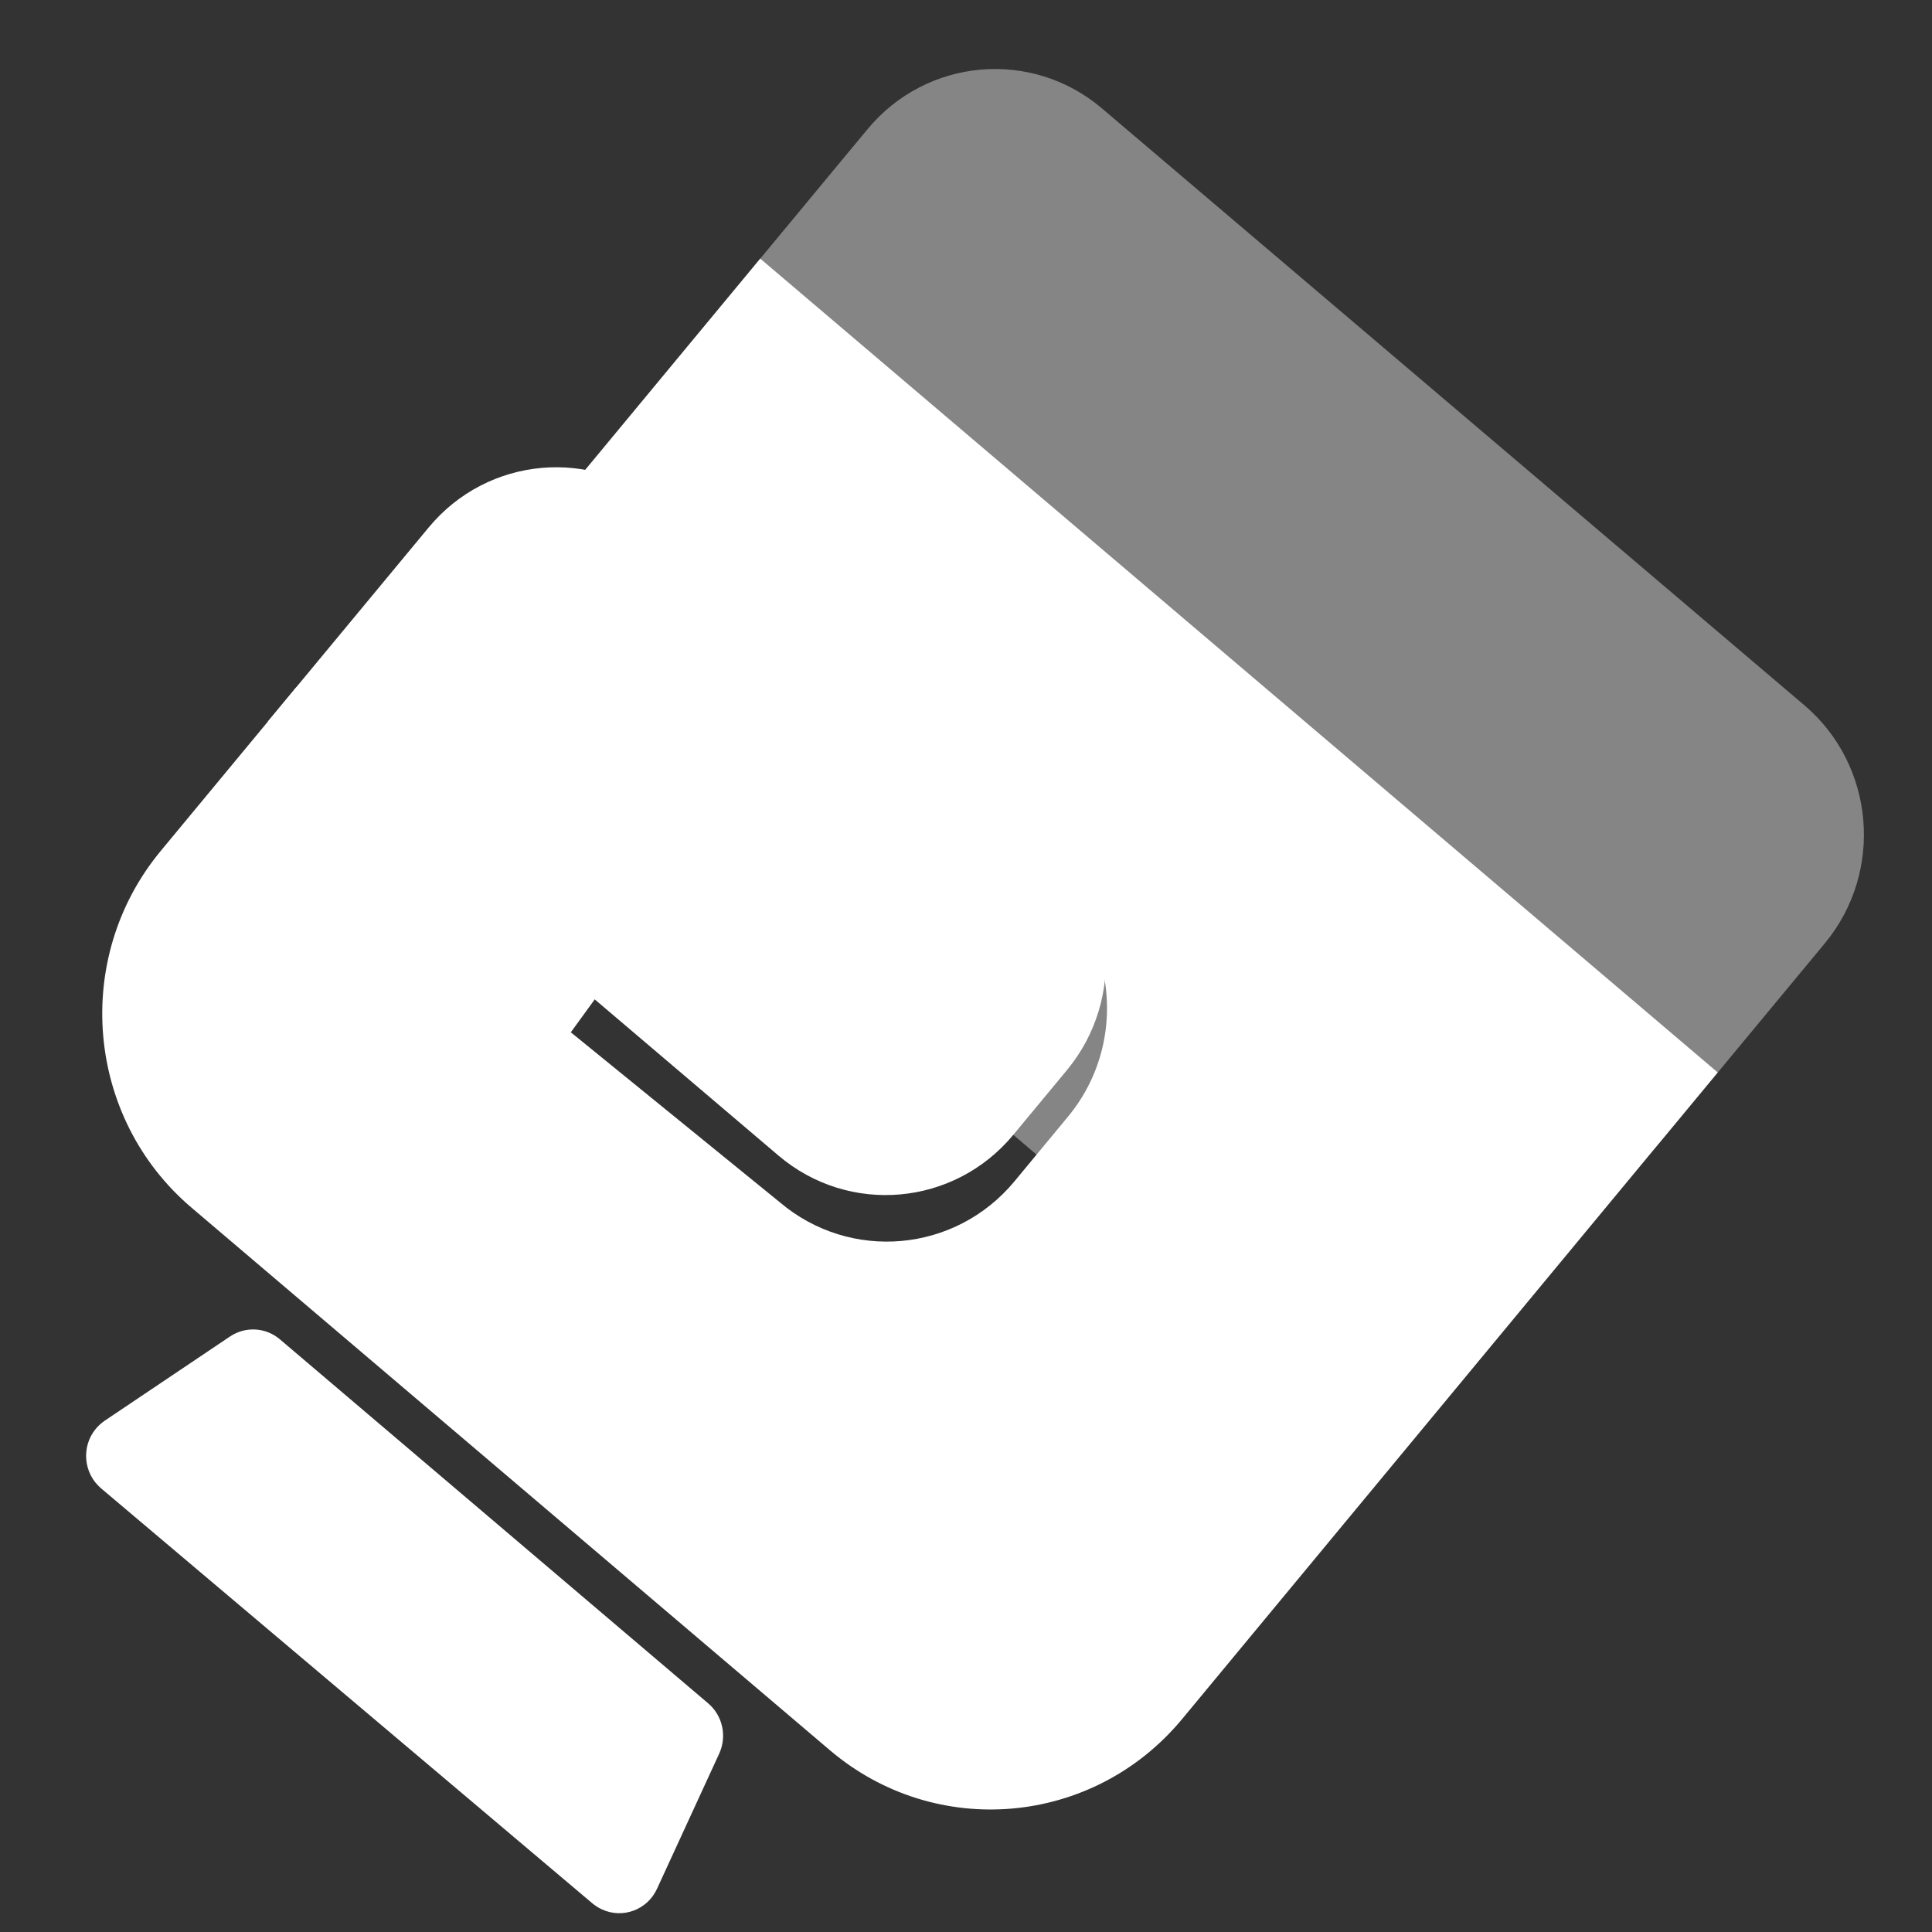 <svg width="22" height="22" viewBox="0 0 22 22" fill="none" xmlns="http://www.w3.org/2000/svg">
<rect x="0" y="0" width="22" height="22" fill="#333333" stroke="none"/>
<path fill-rule="evenodd" clip-rule="evenodd" d="M3.187 15.251L8.065 19.397C8.229 19.537 8.28 19.771 8.19 19.968L7.481 21.509C7.371 21.749 7.088 21.853 6.851 21.741C6.814 21.724 6.779 21.701 6.747 21.675L1.151 16.948C0.95 16.778 0.923 16.474 1.09 16.271C1.12 16.235 1.154 16.204 1.192 16.178L2.619 15.219C2.795 15.101 3.026 15.114 3.187 15.251Z" fill="white"/>
<path fill-rule="evenodd" clip-rule="evenodd" d="M19.56 12.212L8.657 2.945L4.692 7.731L3.374 7.826L1.83 9.69C0.82 10.91 0.977 12.729 2.181 13.752L9.45 19.93C10.655 20.954 12.45 20.795 13.461 19.575L19.56 12.212ZM11.552 13.452L12.161 12.716C12.571 12.222 12.693 11.581 12.546 11C12.477 11.269 12.35 11.528 12.161 11.755L11.552 12.491C10.878 13.304 9.681 13.41 8.878 12.728L6.975 11.101L6.5 11.755L8.878 13.689C9.681 14.371 10.878 14.265 11.552 13.452Z" fill="white"/>
<path fill-rule="evenodd" clip-rule="evenodd" d="M12.55 1.236L20.547 8.031C21.35 8.714 21.454 9.926 20.781 10.74L18.951 12.948C17.266 14.982 14.274 15.247 12.266 13.541L6.451 8.598C5.648 7.916 5.543 6.703 6.217 5.89L9.877 1.473C10.55 0.659 11.748 0.553 12.55 1.236Z" fill="white" fill-opacity="0.4"/>
<path fill-rule="evenodd" clip-rule="evenodd" d="M7.553 5.771L11.915 9.478C12.718 10.16 12.823 11.373 12.149 12.186L11.539 12.922C10.865 13.735 9.668 13.841 8.865 13.159L3.05 8.216L4.88 6.008C5.553 5.194 6.751 5.088 7.553 5.771Z" fill="white"/>
</svg>
